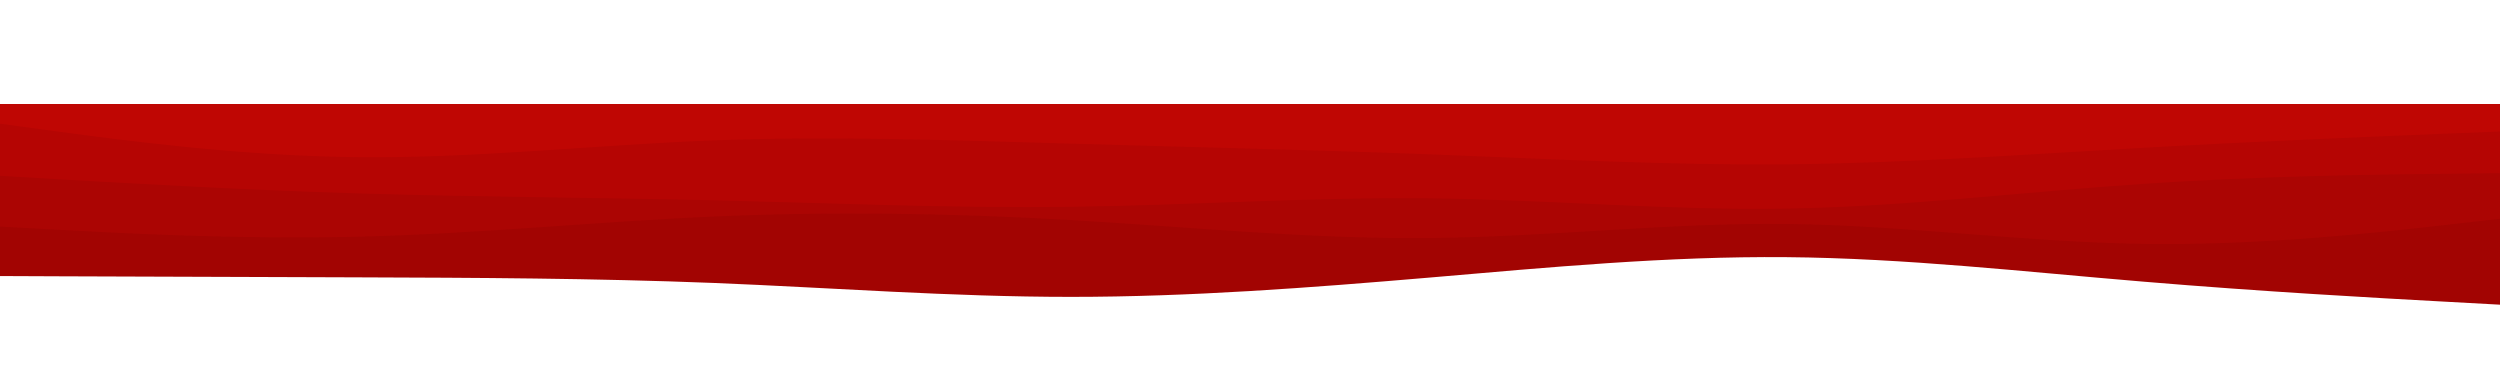 <svg id="visual" viewBox="0 -80 960 300" width="960" height="150" xmlns="http://www.w3.org/2000/svg" xmlns:xlink="http://www.w3.org/1999/xlink" version="1.1" preserveAspectRatio="none"><path d="M0 132L22.8 132.2C45.7 132.3 91.3 132.7 137 133C182.7 133.3 228.3 133.7 274 137.3C319.7 141 365.3 148 411.2 148C457 148 503 141 548.8 133.2C594.7 125.3 640.3 116.7 686 117.5C731.7 118.3 777.3 128.7 823 136.3C868.7 144 914.3 149 937.2 151.5L960 154L960 0L937.2 0C914.3 0 868.7 0 823 0C777.3 0 731.7 0 686 0C640.3 0 594.7 0 548.8 0C503 0 457 0 411.2 0C365.3 0 319.7 0 274 0C228.3 0 182.7 0 137 0C91.3 0 45.7 0 22.8 0L0 0Z" fill="#a20402"></path><path d="M0 94L22.8 96.5C45.7 99 91.3 104 137 101.8C182.7 99.7 228.3 90.3 274 86.3C319.7 82.3 365.3 83.7 411.2 89C457 94.3 503 103.7 548.8 102.8C594.7 102 640.3 91 686 92C731.7 93 777.3 106 823 107.3C868.7 108.7 914.3 98.3 937.2 93.2L960 88L960 0L937.2 0C914.3 0 868.7 0 823 0C777.3 0 731.7 0 686 0C640.3 0 594.7 0 548.8 0C503 0 457 0 411.2 0C365.3 0 319.7 0 274 0C228.3 0 182.7 0 137 0C91.3 0 45.7 0 22.8 0L0 0Z" fill="#ab0503"></path><path d="M0 55L22.8 57.7C45.7 60.3 91.3 65.7 137 68.5C182.7 71.3 228.3 71.7 274 73.8C319.7 76 365.3 80 411.2 78.8C457 77.7 503 71.3 548.8 72.3C594.7 73.3 640.3 81.7 686 80.2C731.7 78.7 777.3 67.3 823 61.2C868.7 55 914.3 54 937.2 53.5L960 53L960 0L937.2 0C914.3 0 868.7 0 823 0C777.3 0 731.7 0 686 0C640.3 0 594.7 0 548.8 0C503 0 457 0 411.2 0C365.3 0 319.7 0 274 0C228.3 0 182.7 0 137 0C91.3 0 45.7 0 22.8 0L0 0Z" fill="#b50503"></path><path d="M0 15L22.8 21.2C45.7 27.3 91.3 39.7 137 40.7C182.7 41.7 228.3 31.3 274 27.8C319.7 24.3 365.3 27.7 411.2 30.3C457 33 503 35 548.8 38.5C594.7 42 640.3 47 686 46.2C731.7 45.3 777.3 38.7 823 33.5C868.7 28.3 914.3 24.7 937.2 22.8L960 21L960 0L937.2 0C914.3 0 868.7 0 823 0C777.3 0 731.7 0 686 0C640.3 0 594.7 0 548.8 0C503 0 457 0 411.2 0C365.3 0 319.7 0 274 0C228.3 0 182.7 0 137 0C91.3 0 45.7 0 22.8 0L0 0Z" fill="#bf0603"></path></svg>